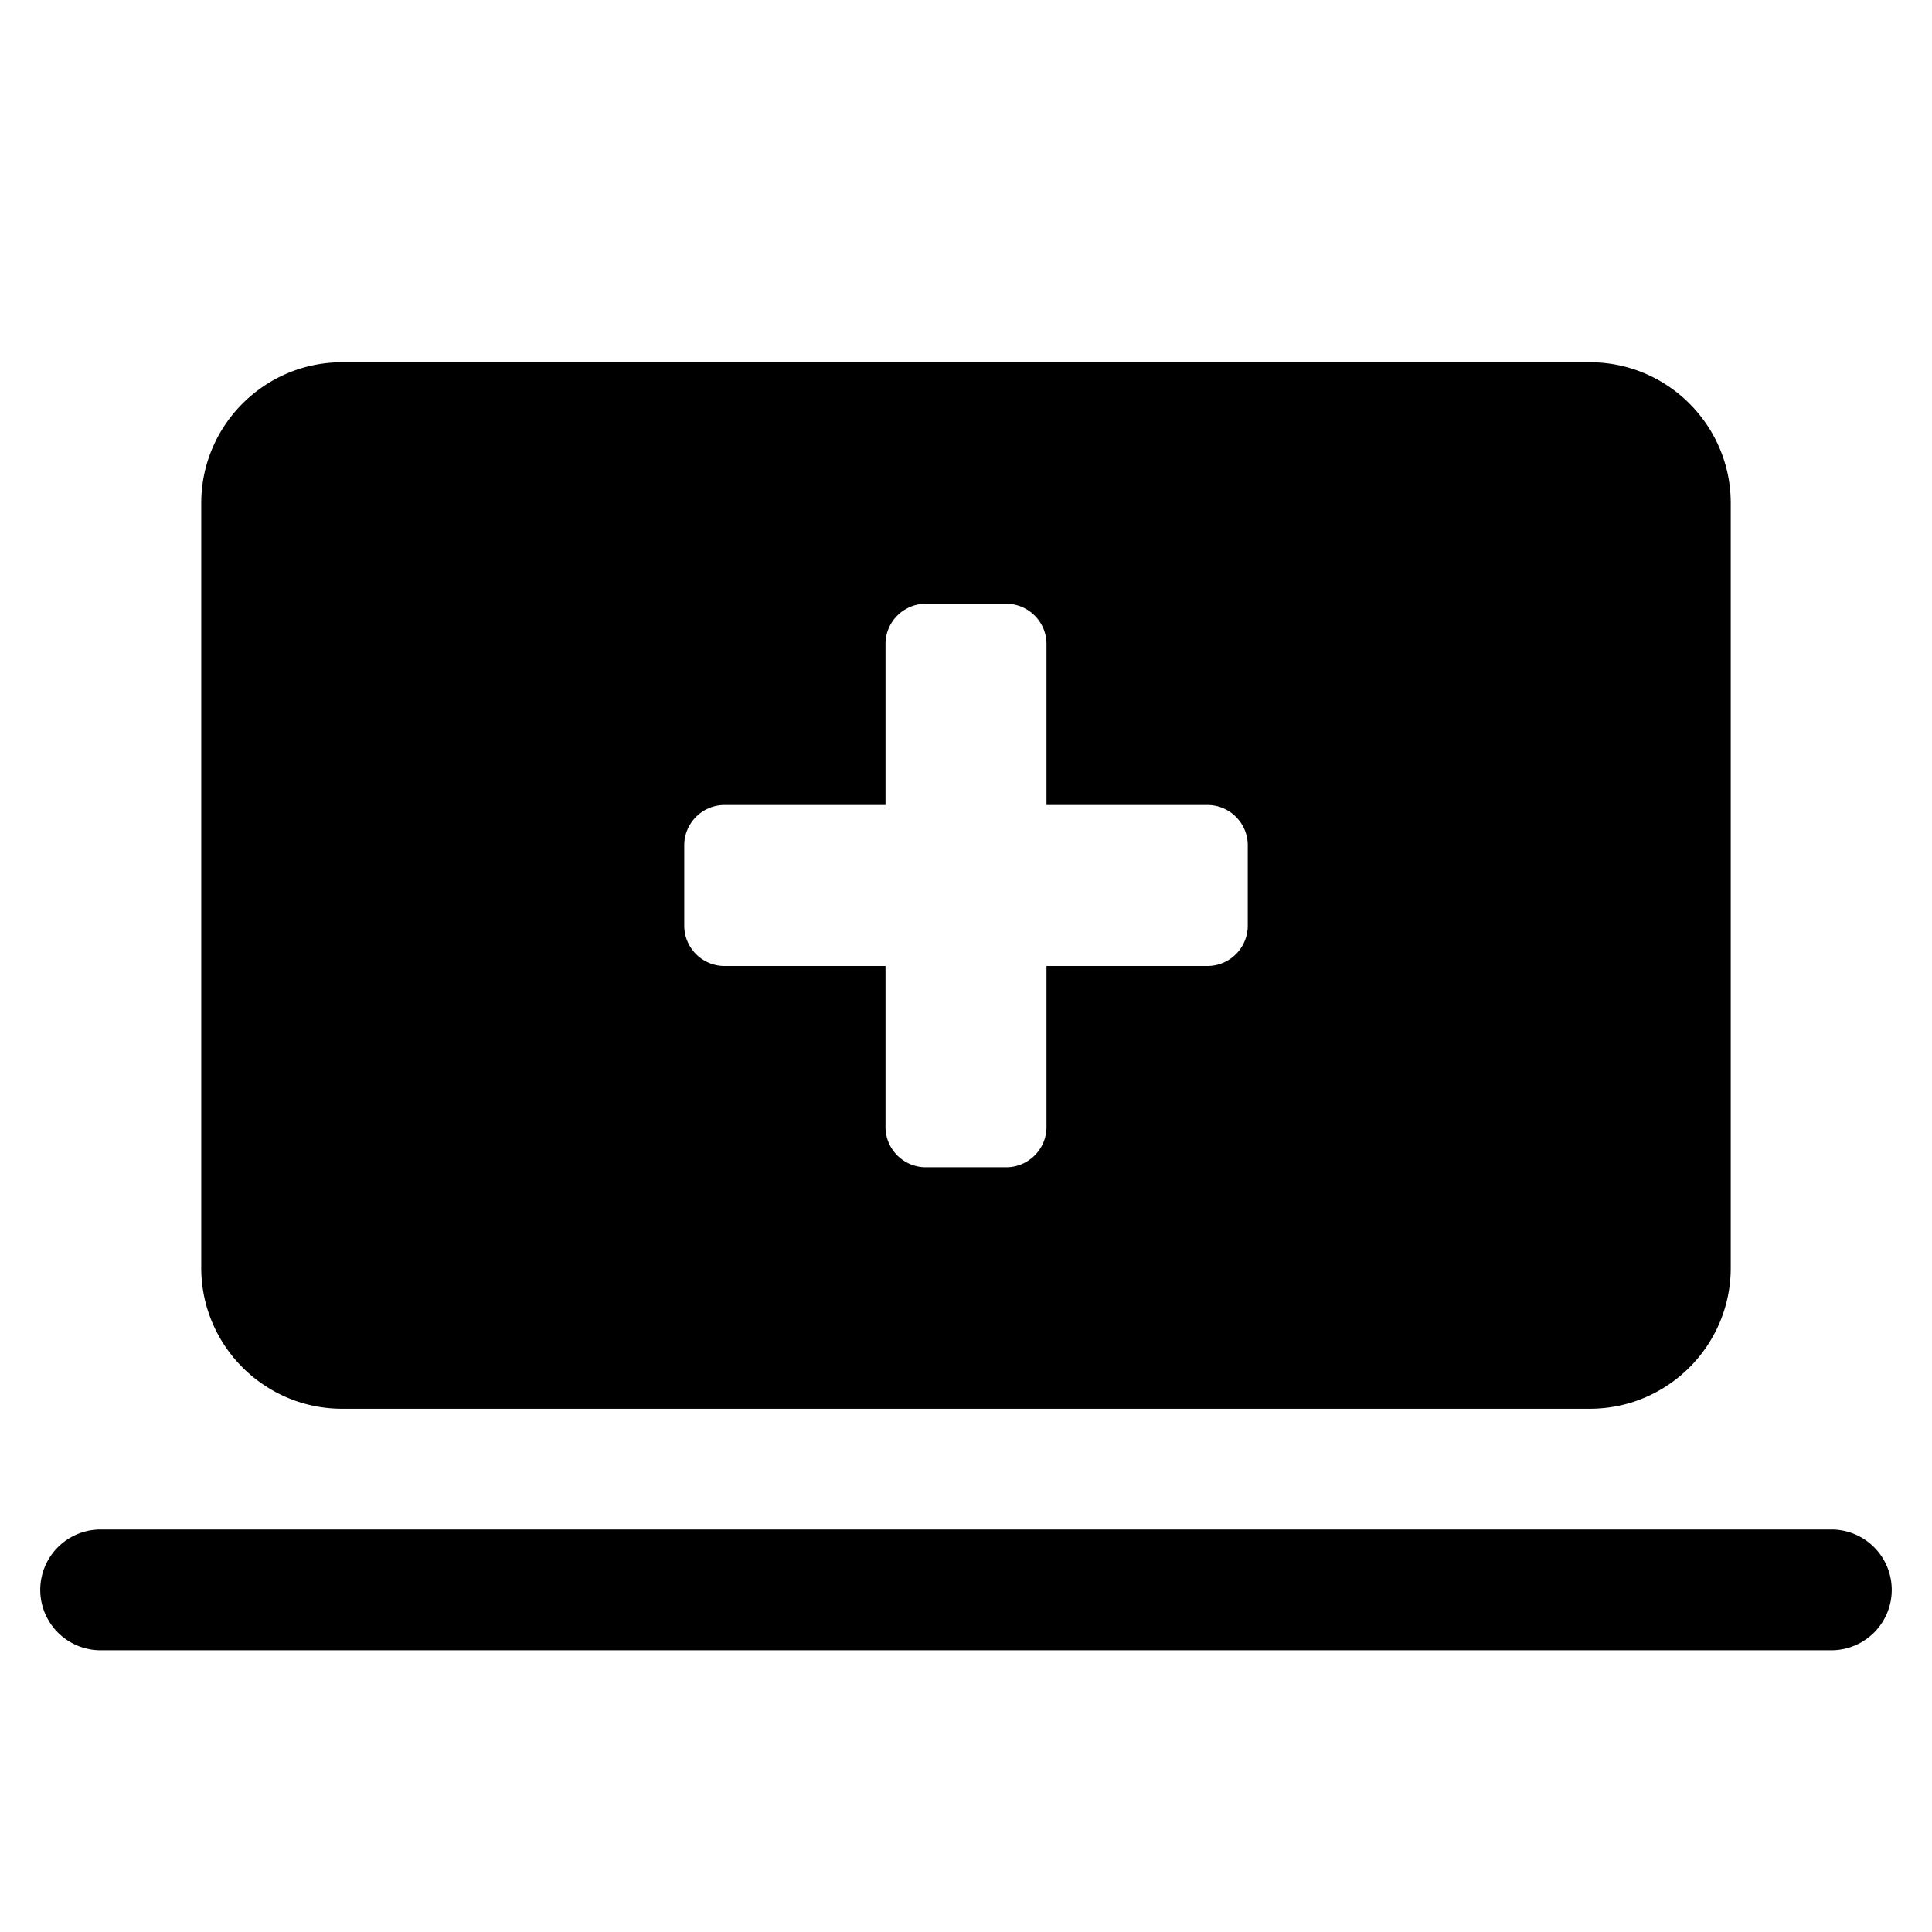 <svg xmlns="http://www.w3.org/2000/svg" viewBox="0 0 48 48">
  <path d="M 8.5 9 C 6.57 9 5 10.57 5 12.5 L 5 31.5 C 5 33.43 6.57 35 8.5 35 L 39.5 35 C 41.43 35 43 33.43 43 31.5 L 43 12.5 C 43 10.57 41.43 9 39.5 9 L 8.5 9 z M 23 15 L 25 15 C 25.55 15 26 15.45 26 16 L 26 20 L 30 20 C 30.55 20 31 20.45 31 21 L 31 23 C 31 23.55 30.55 24 30 24 L 26 24 L 26 28 C 26 28.55 25.55 29 25 29 L 23 29 C 22.45 29 22 28.55 22 28 L 22 24 L 18 24 C 17.45 24 17 23.55 17 23 L 17 21 C 17 20.45 17.45 20 18 20 L 22 20 L 22 16 C 22 15.45 22.45 15 23 15 z M 2.5 38 A 1.5 1.5 0 1 0 2.5 41 L 45.5 41 A 1.5 1.5 0 1 0 45.5 38 L 2.5 38 z"/>
</svg>
